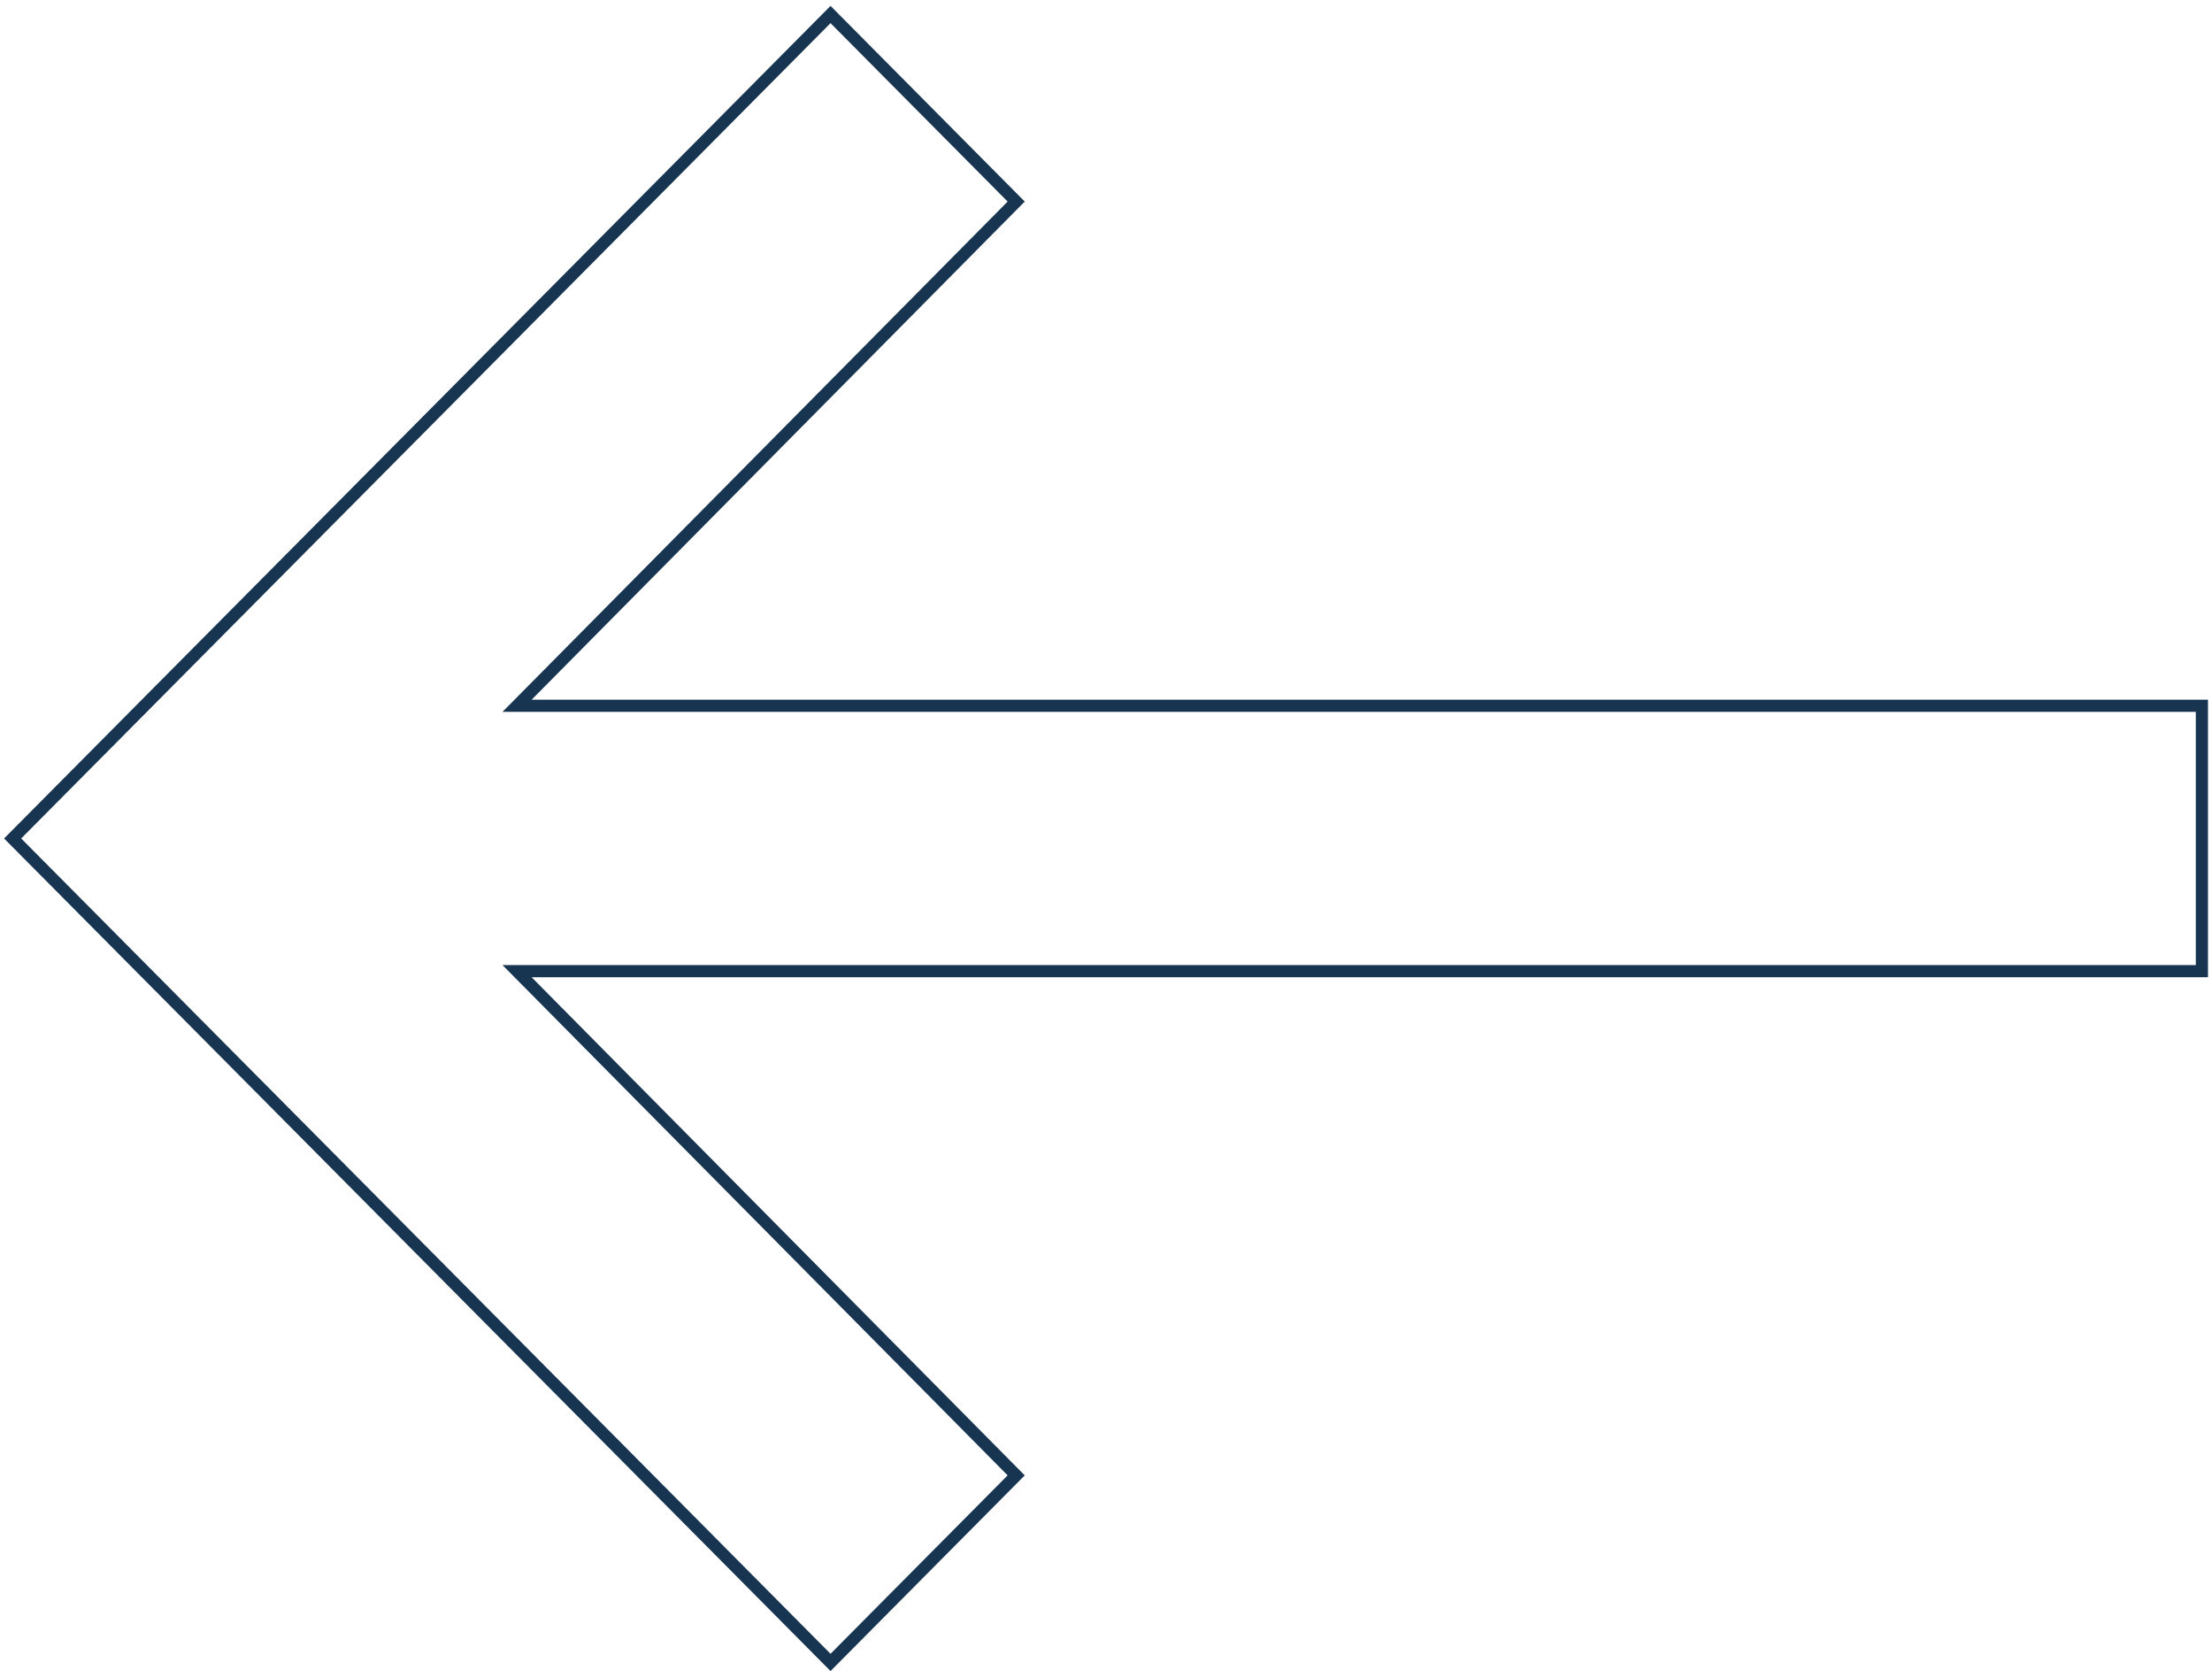 <svg width="182" height="138" viewBox="0 0 182 138" fill="none" xmlns="http://www.w3.org/2000/svg">
<path d="M43.386 57.205L42.542 58.057H43.741L181.168 58.057V79.885L43.741 79.885H42.542L43.386 80.737L83.61 121.362L68.335 136.747L1.039 68.971L68.335 1.195L83.61 16.58L43.386 57.205Z" stroke="#173551"/>
</svg>

